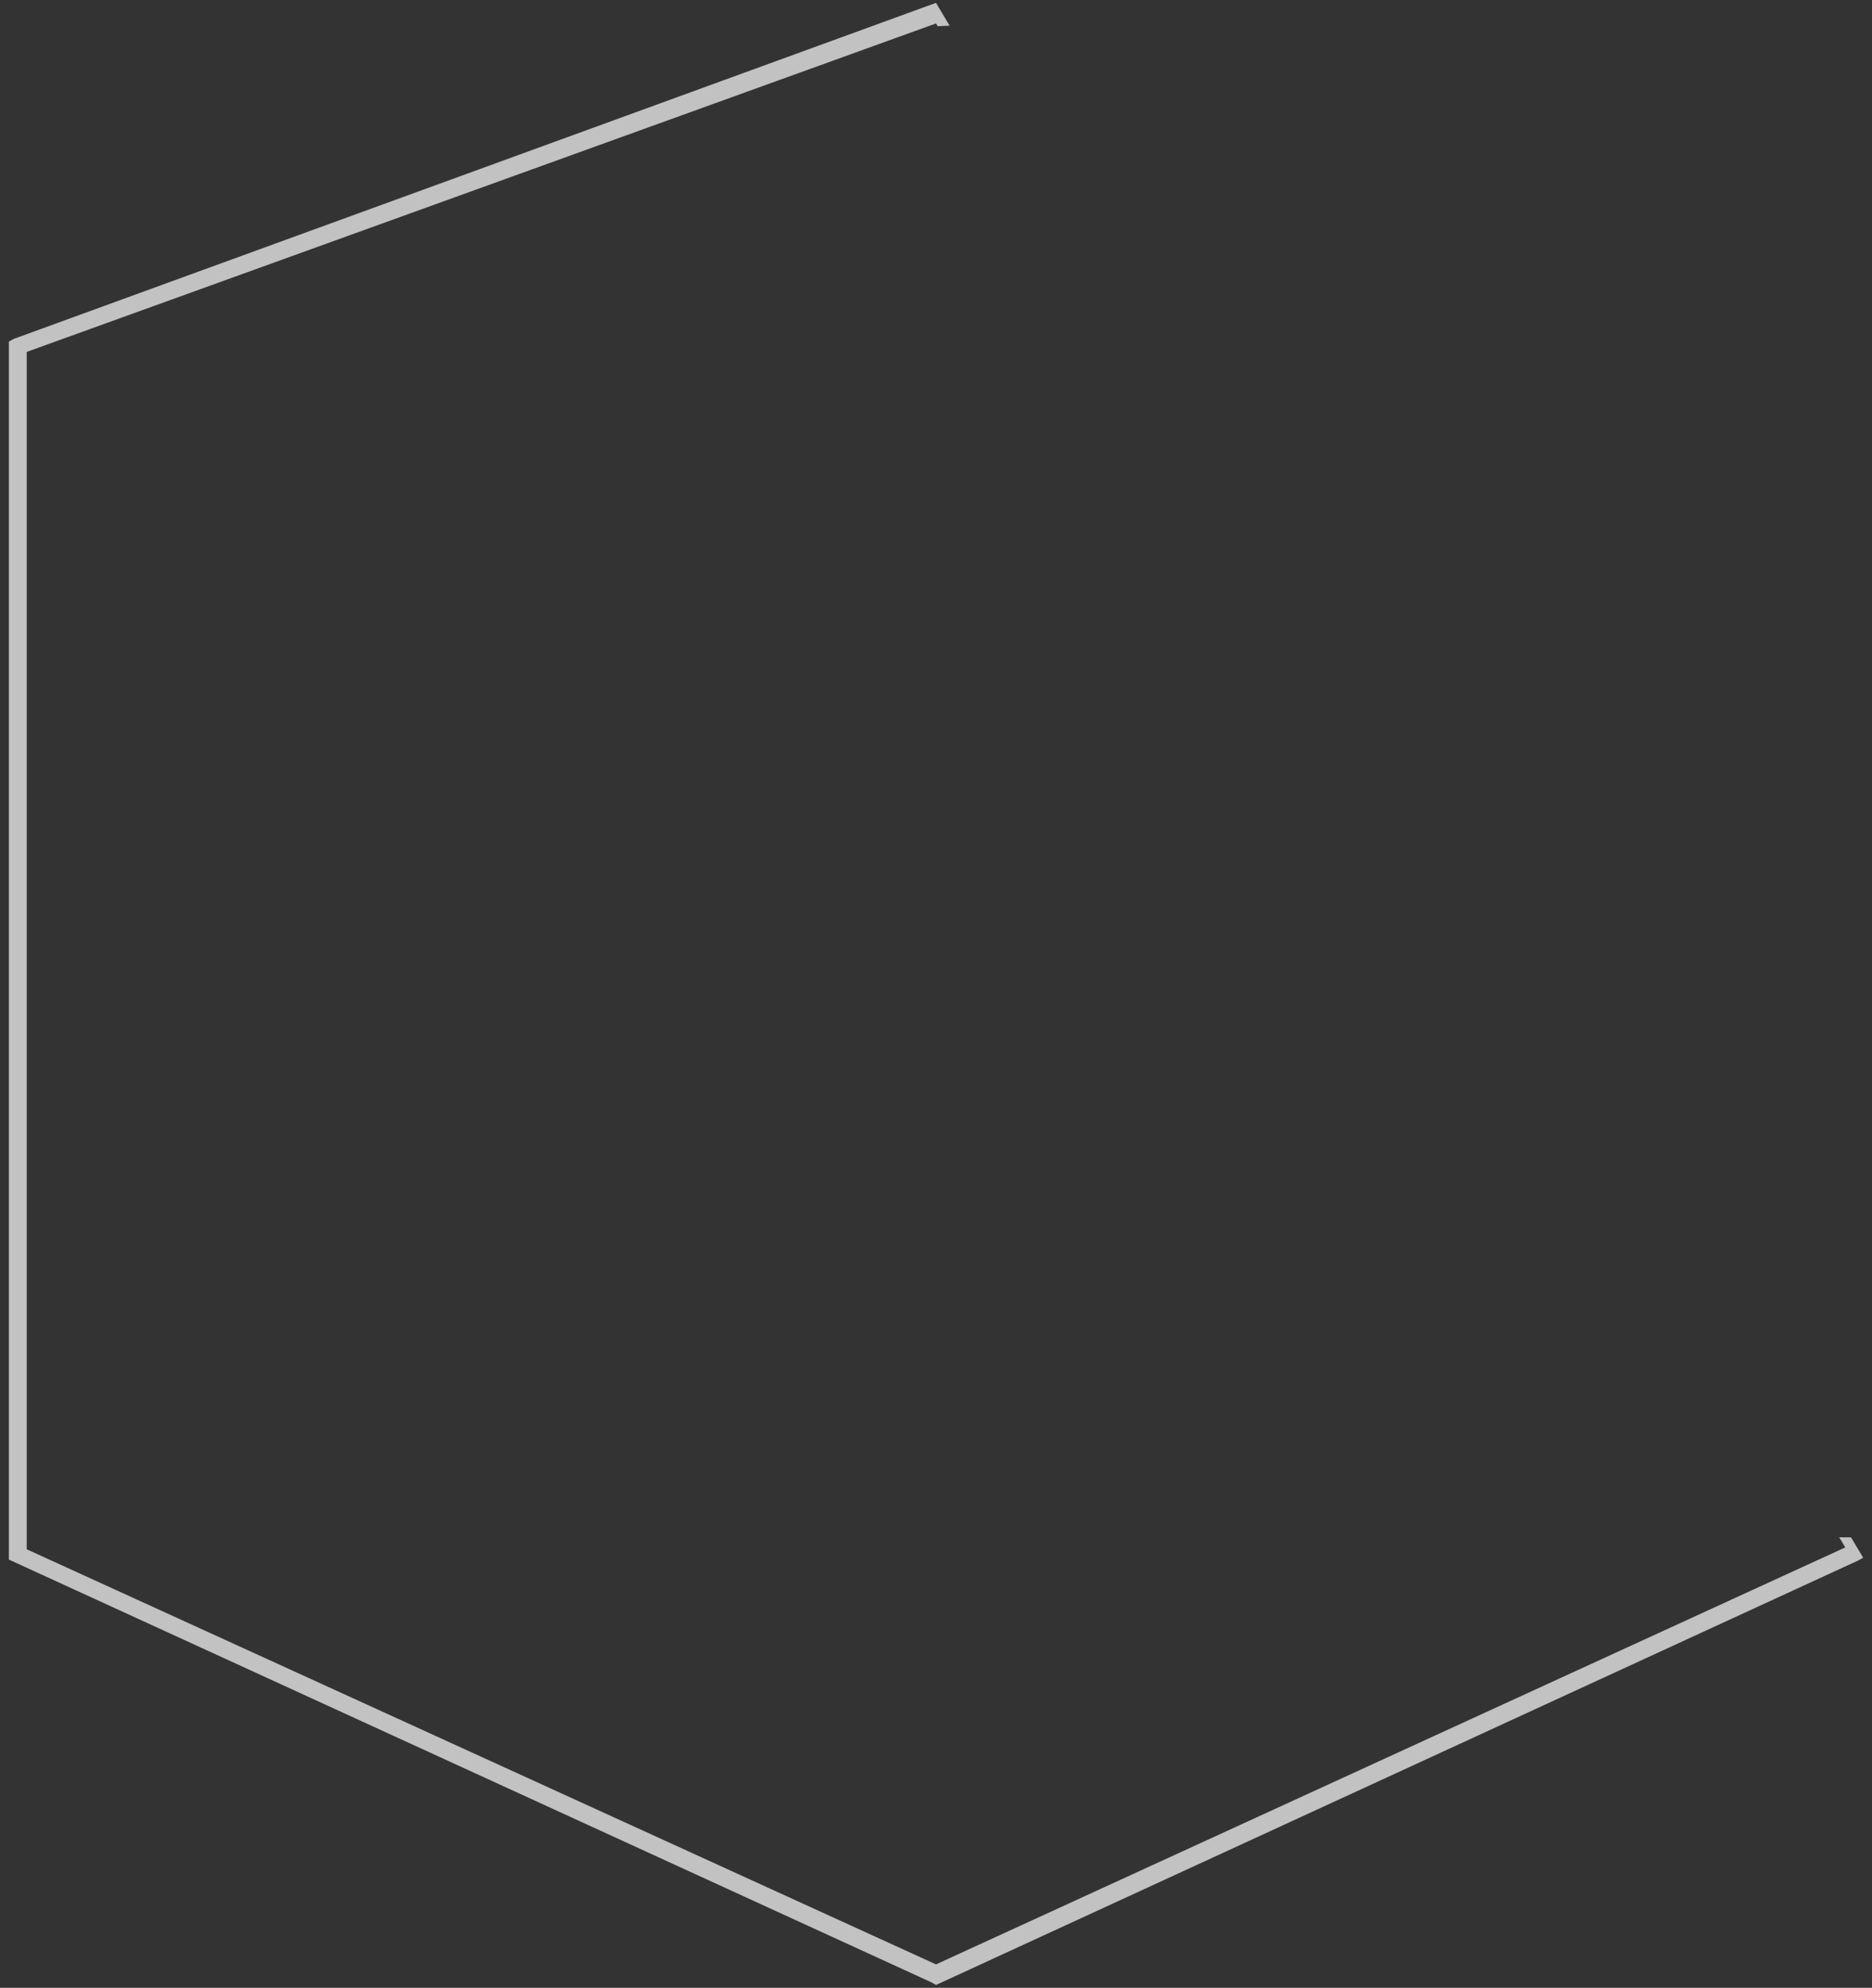<?xml version="1.0" encoding="utf-8"?><!DOCTYPE svg PUBLIC "-//W3C//DTD SVG 1.1//EN" "http://www.w3.org/Graphics/SVG/1.1/DTD/svg11.dtd"><svg version="1.1" baseProfile="full" xmlns="http://www.w3.org/2000/svg" xmlns:xlink="http://www.w3.org/1999/xlink" xmlns:ev="http://www.w3.org/2001/xml-events"   height="223px"   width="210px" ><rect width="100%" height="100%" fill="#333333" stroke="none"/><path opacity="0.702" fill="rgb( 255, 255, 255 )" d="M105.187,2.944 C105.187,2.944 105,2.63 105,2.63 C105,2.63 2.998,39.478 2.998,39.478 C2.998,39.478 2.998,173.803 2.998,173.803 C2.998,173.803 105,220.371 105,220.371 C105,220.371 207.002,173.594 207.002,173.594 C207.002,173.594 206.325,172.459 206.325,172.459 C206.325,172.459 207.649,172.466 207.649,172.466 C207.649,172.466 209.008,174.746 209.008,174.746 C209.008,174.746 208.507,175.035 208.507,175.035 C208.507,175.035 105,222.68 105,222.68 C105,222.68 104.5,222.392 104.5,222.392 C104.5,222.392 0.992,174.957 0.992,174.957 C0.992,174.957 0.992,38.325 0.992,38.325 C0.992,38.325 1.493,38.036 1.493,38.036 C1.493,38.036 105,0.32 105,0.32 C105,0.32 106.526,2.88 106.526,2.88 C106.526,2.88 105.187,2.944 105.187,2.944 Z "/></svg>